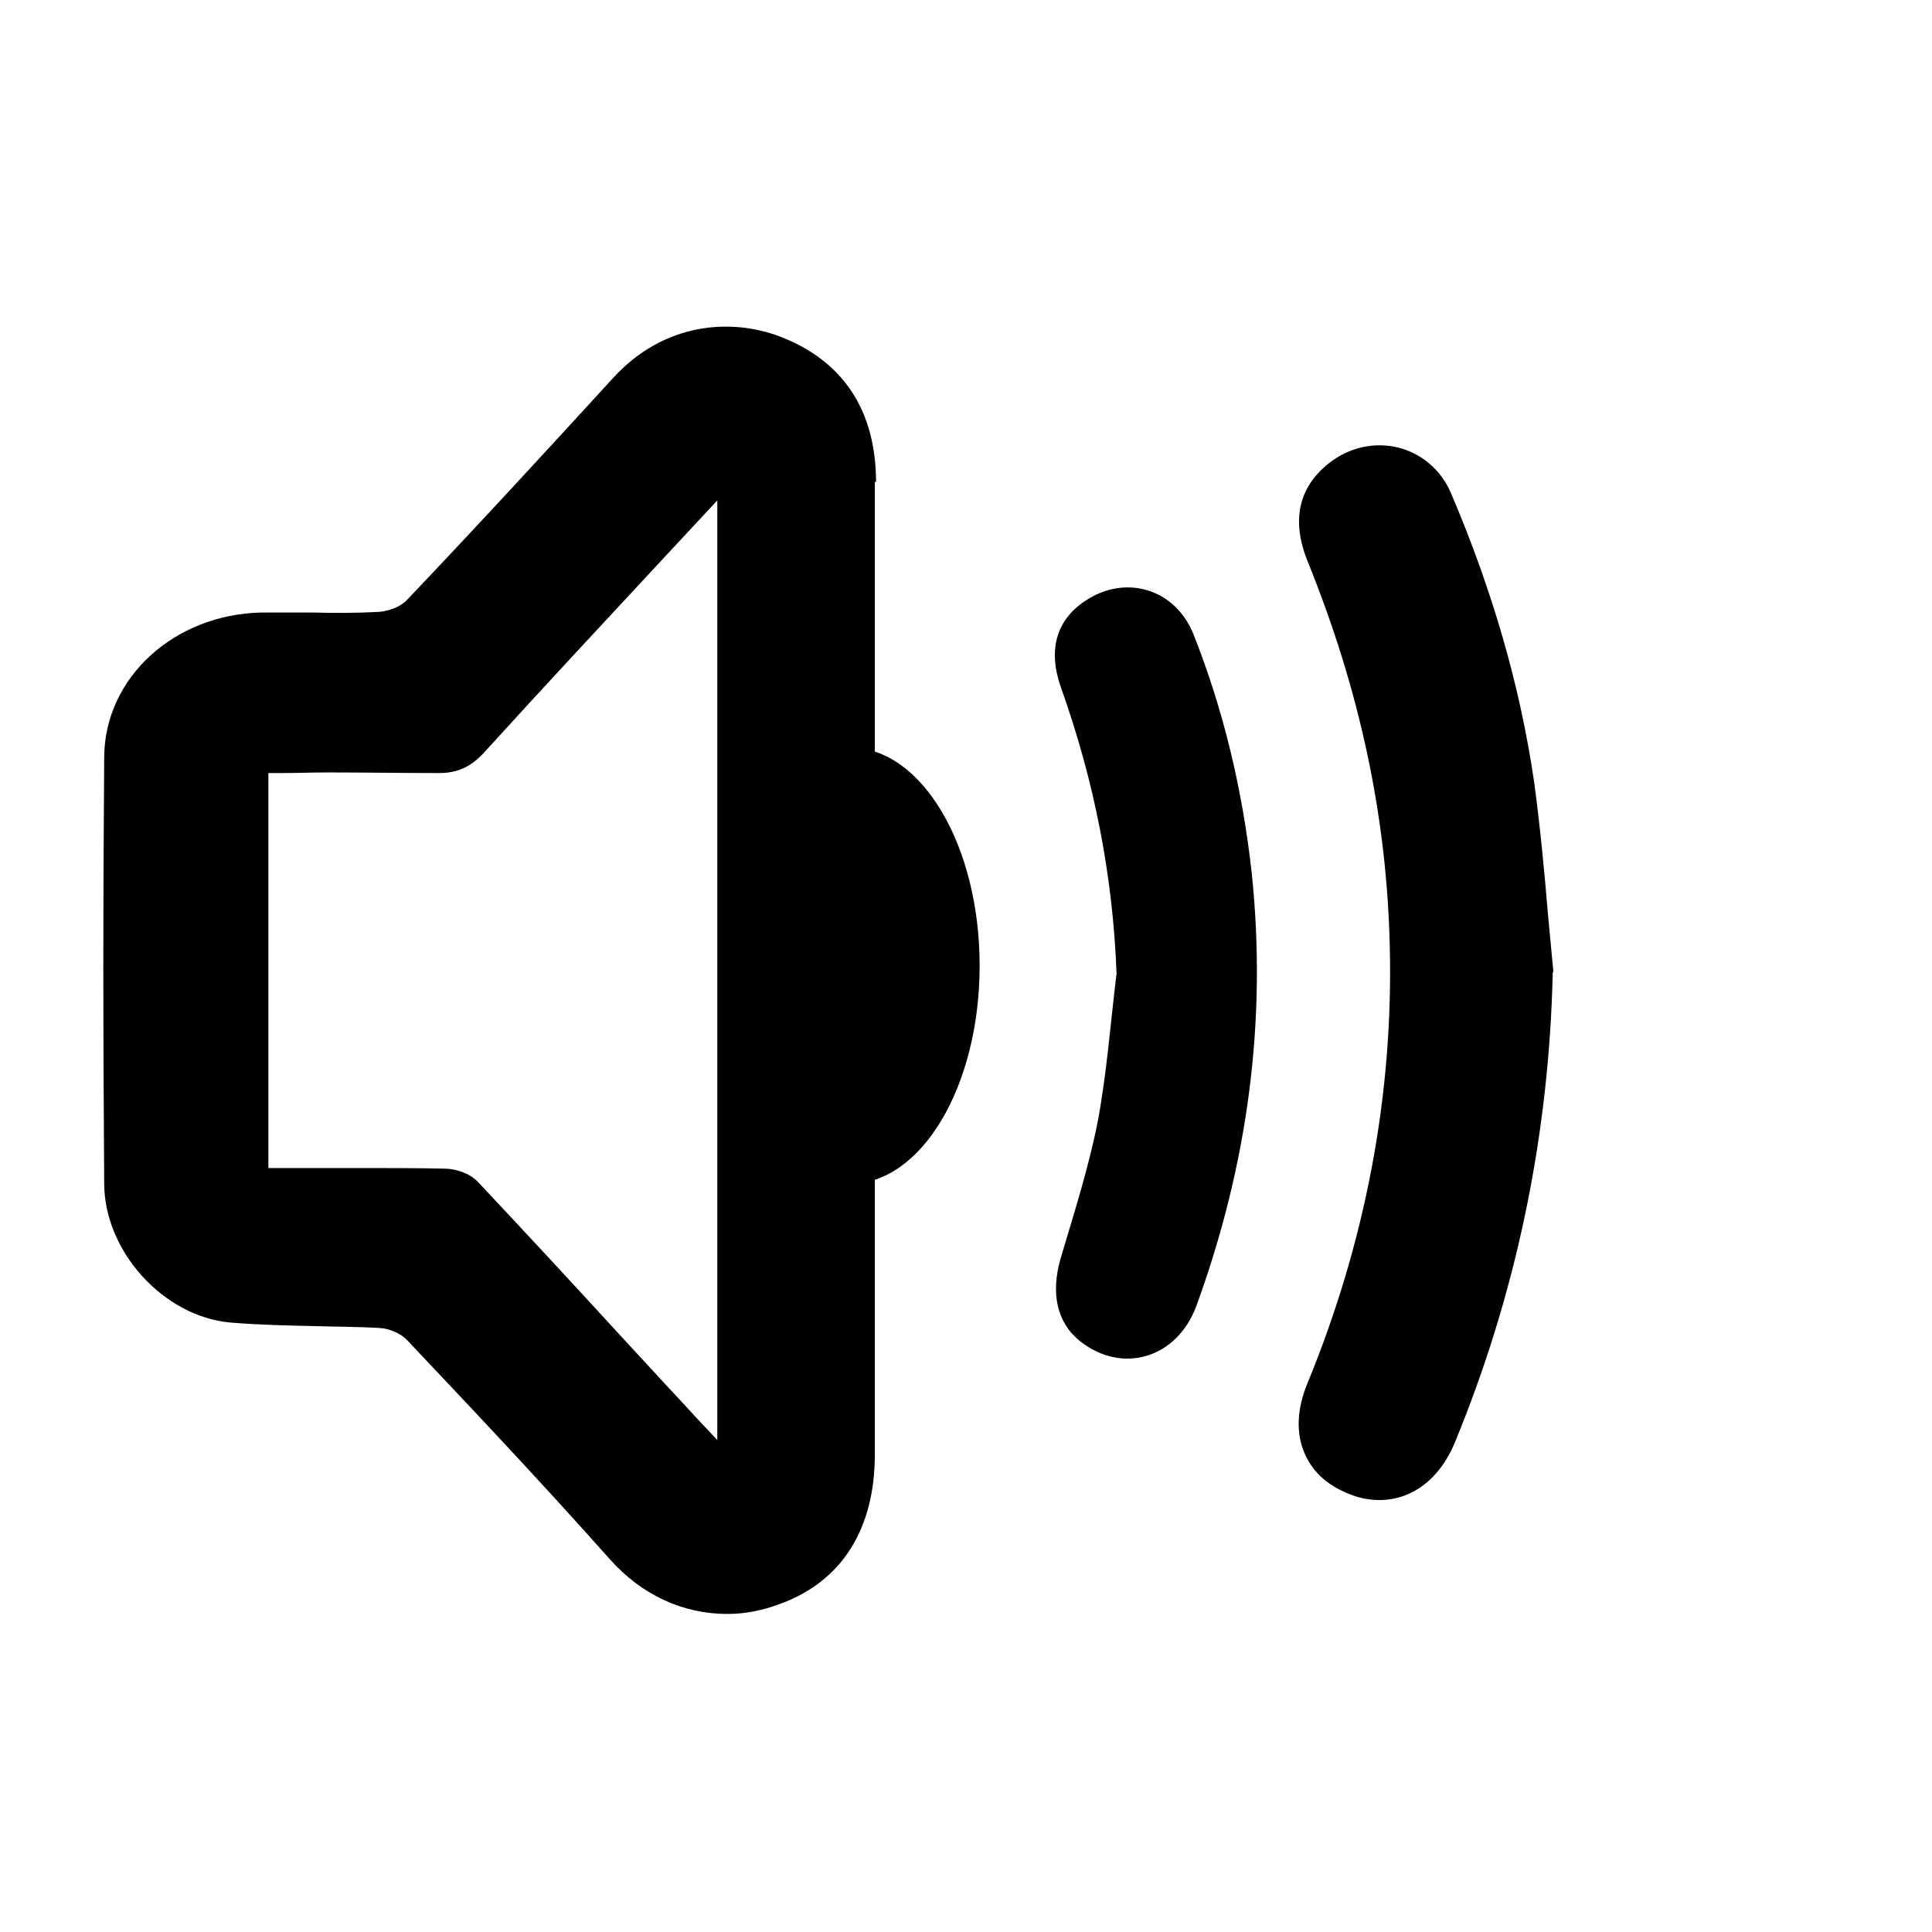 <?xml version="1.0" encoding="utf-8"?>
<!-- Generator: Adobe Illustrator 19.2.0, SVG Export Plug-In . SVG Version: 6.00 Build 0)  -->
<svg version="1.1" id="Layer_1" xmlns="http://www.w3.org/2000/svg" xmlns:xlink="http://www.w3.org/1999/xlink" x="0px" y="0px"
	 viewBox="0 0 318.9 318.9" style="enable-background:new 0 0 318.9 318.9;" xml:space="preserve">
<path d="M184.3,160.7c-1,8.1-1.6,16.4-3.1,24.4c-1.5,7.6-3.9,15.1-6.1,22.5c-1.7,5.8-0.7,10.7,3.2,13.8c7,5.5,16,2.8,19.2-5.9
	c8.4-23.1,11.7-46.9,9.1-71.5c-1.5-13.5-4.6-26.7-9.6-39.3c-3-7.5-11.2-10-17.9-5.5c-4.8,3.2-6.2,8.2-3.9,14.5
	C180.6,128.9,183.7,144.5,184.3,160.7"/>
<path d="M144.6,79.6c0-11.8-5.4-20.1-16-24.1c-7.7-2.9-18.9-2.5-27.5,7C90.3,74.3,79,86.6,67.2,99c-1,1.1-3,1.9-4.7,2
	c-3.7,0.2-7.4,0.2-11,0.1c-2.8,0-5.5,0-8.3,0c-14.5,0.3-25.9,10.8-26,23.8c-0.2,27.9-0.2,41.1,0,70.6c0.1,11.1,9.8,21.8,20.8,22.8
	c4.8,0.4,9.7,0.5,14.4,0.6c3.4,0.1,6.9,0.1,10.3,0.3c1.6,0.1,3.4,0.9,4.4,1.9c10.4,11,22.3,23.6,33.5,36.2c5.3,6,12.2,9.1,19.4,9.1
	c2.9,0,5.6-0.5,8.6-1.6c10.4-3.7,15.8-12.5,15.8-24.7c0-21.7,0-39.1,0-58.5v-42.9c0-19.6,0-59.2,0-59.2 M118.4,82.6v155.1l-1.5-1.6
	c-2.4-2.5-4.5-4.9-6.7-7.2l-8.3-9c-7.6-8.3-15.3-16.6-23-24.8c-1.4-1.5-3.8-2.2-5.5-2.2c-4.3-0.1-8.7-0.1-13.1-0.1
	c-2.3,0-4.3,0-6.5,0l-9.5,0v-65.2h2.4c2.4,0,4.8-0.1,7.2-0.1c6,0,12.2,0.1,18.2,0.1c0.1,0,0.3,0,0.4,0c3,0,5.3-1,7.6-3.6
	c9.9-10.9,19.9-21.6,30.2-32.7L118.4,82.6z"/>
<path d="M256.4,160.4c-0.3-3.2-0.6-6.4-0.9-9.6c-0.6-7.2-1.3-14.6-2.3-21.9c-2.3-15.7-6.9-31.6-13.7-47.5c-1.6-3.8-4.8-6.5-8.6-7.5
	c-4-1-8.2-0.1-11.6,2.6c-5,4-6.2,9.5-3.4,16.3c8.6,21.3,13,42,13.5,63.4c0.6,24.5-4,48.9-13.7,72.4c-1.6,4-1.8,7.9-0.4,11.2
	c1.3,3.1,3.8,5.4,7.4,6.8c1.7,0.7,3.4,1,5,1c5.3,0,9.9-3.4,12.4-9.4c10.2-24.7,15.6-50.8,16.2-77.7L256.4,160.4z"/>
<ellipse cx="140.3" cy="159.4" rx="21.4" ry="36"/>
</svg>
